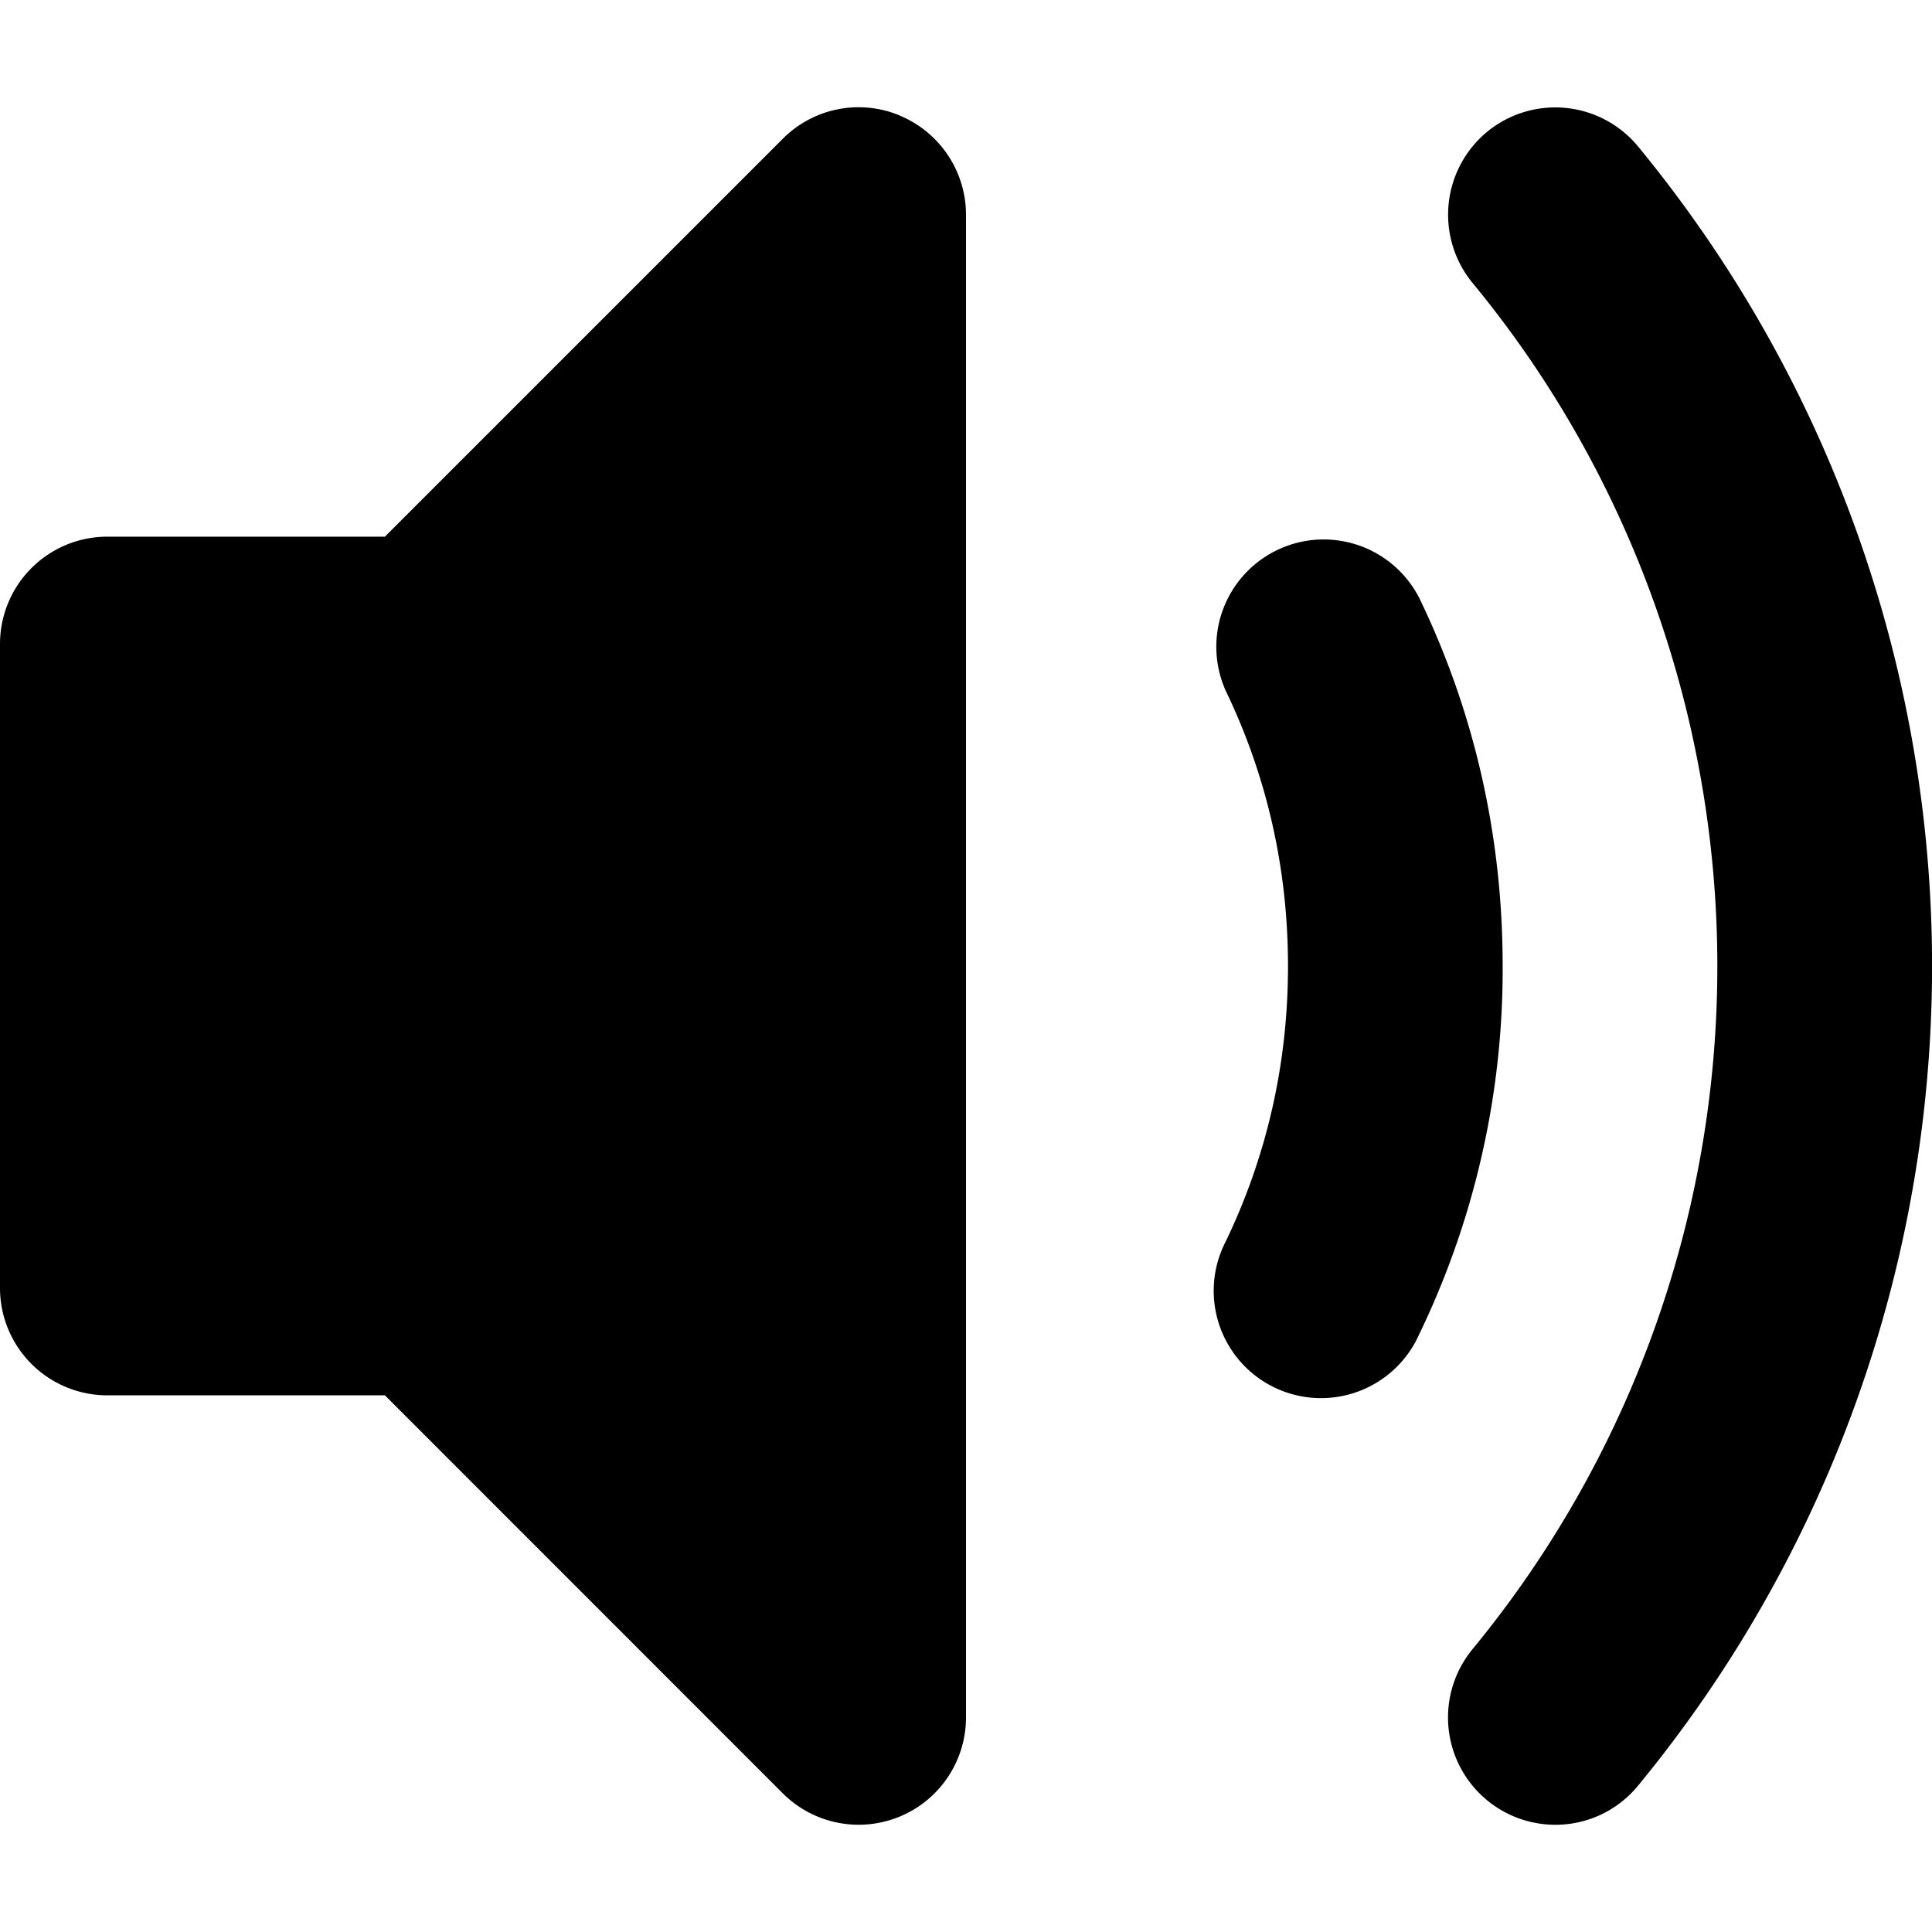 <svg viewBox="0 0 18 18" xmlns="http://www.w3.org/2000/svg">
  <path d="M7 13.587l-2.293-2.293A1.002 1.002 0 0 0 4 11H2V7h2c.265 0 .52-.105.707-.293L7 4.415v9.172zm1.383-12.51c.373.155.617.52.617.924v14a1 1 0 0 1-1.707.707L3.586 13H1a1 1 0 0 1-1-1V6a1 1 0 0 1 1-1h2.586l3.707-3.707a.996.996 0 0 1 1.09-.217zm4.837 4.488c.518 1.07.78 2.227.78 3.436a7.818 7.818 0 0 1-.78 3.435 1 1 0 1 1-1.8-.87c.384-.798.58-1.66.58-2.565s-.196-1.768-.58-2.565a1 1 0 0 1 1.8-.87zm2.041-4.201a12.013 12.013 0 0 1 0 15.273.993.993 0 0 1-.77.364 1 1 0 0 1-.771-1.637A10.007 10.007 0 0 0 16 9.001c0-2.324-.81-4.583-2.28-6.364a1.002 1.002 0 0 1 .134-1.408 1 1 0 0 1 1.407.135z"/>
</svg>
